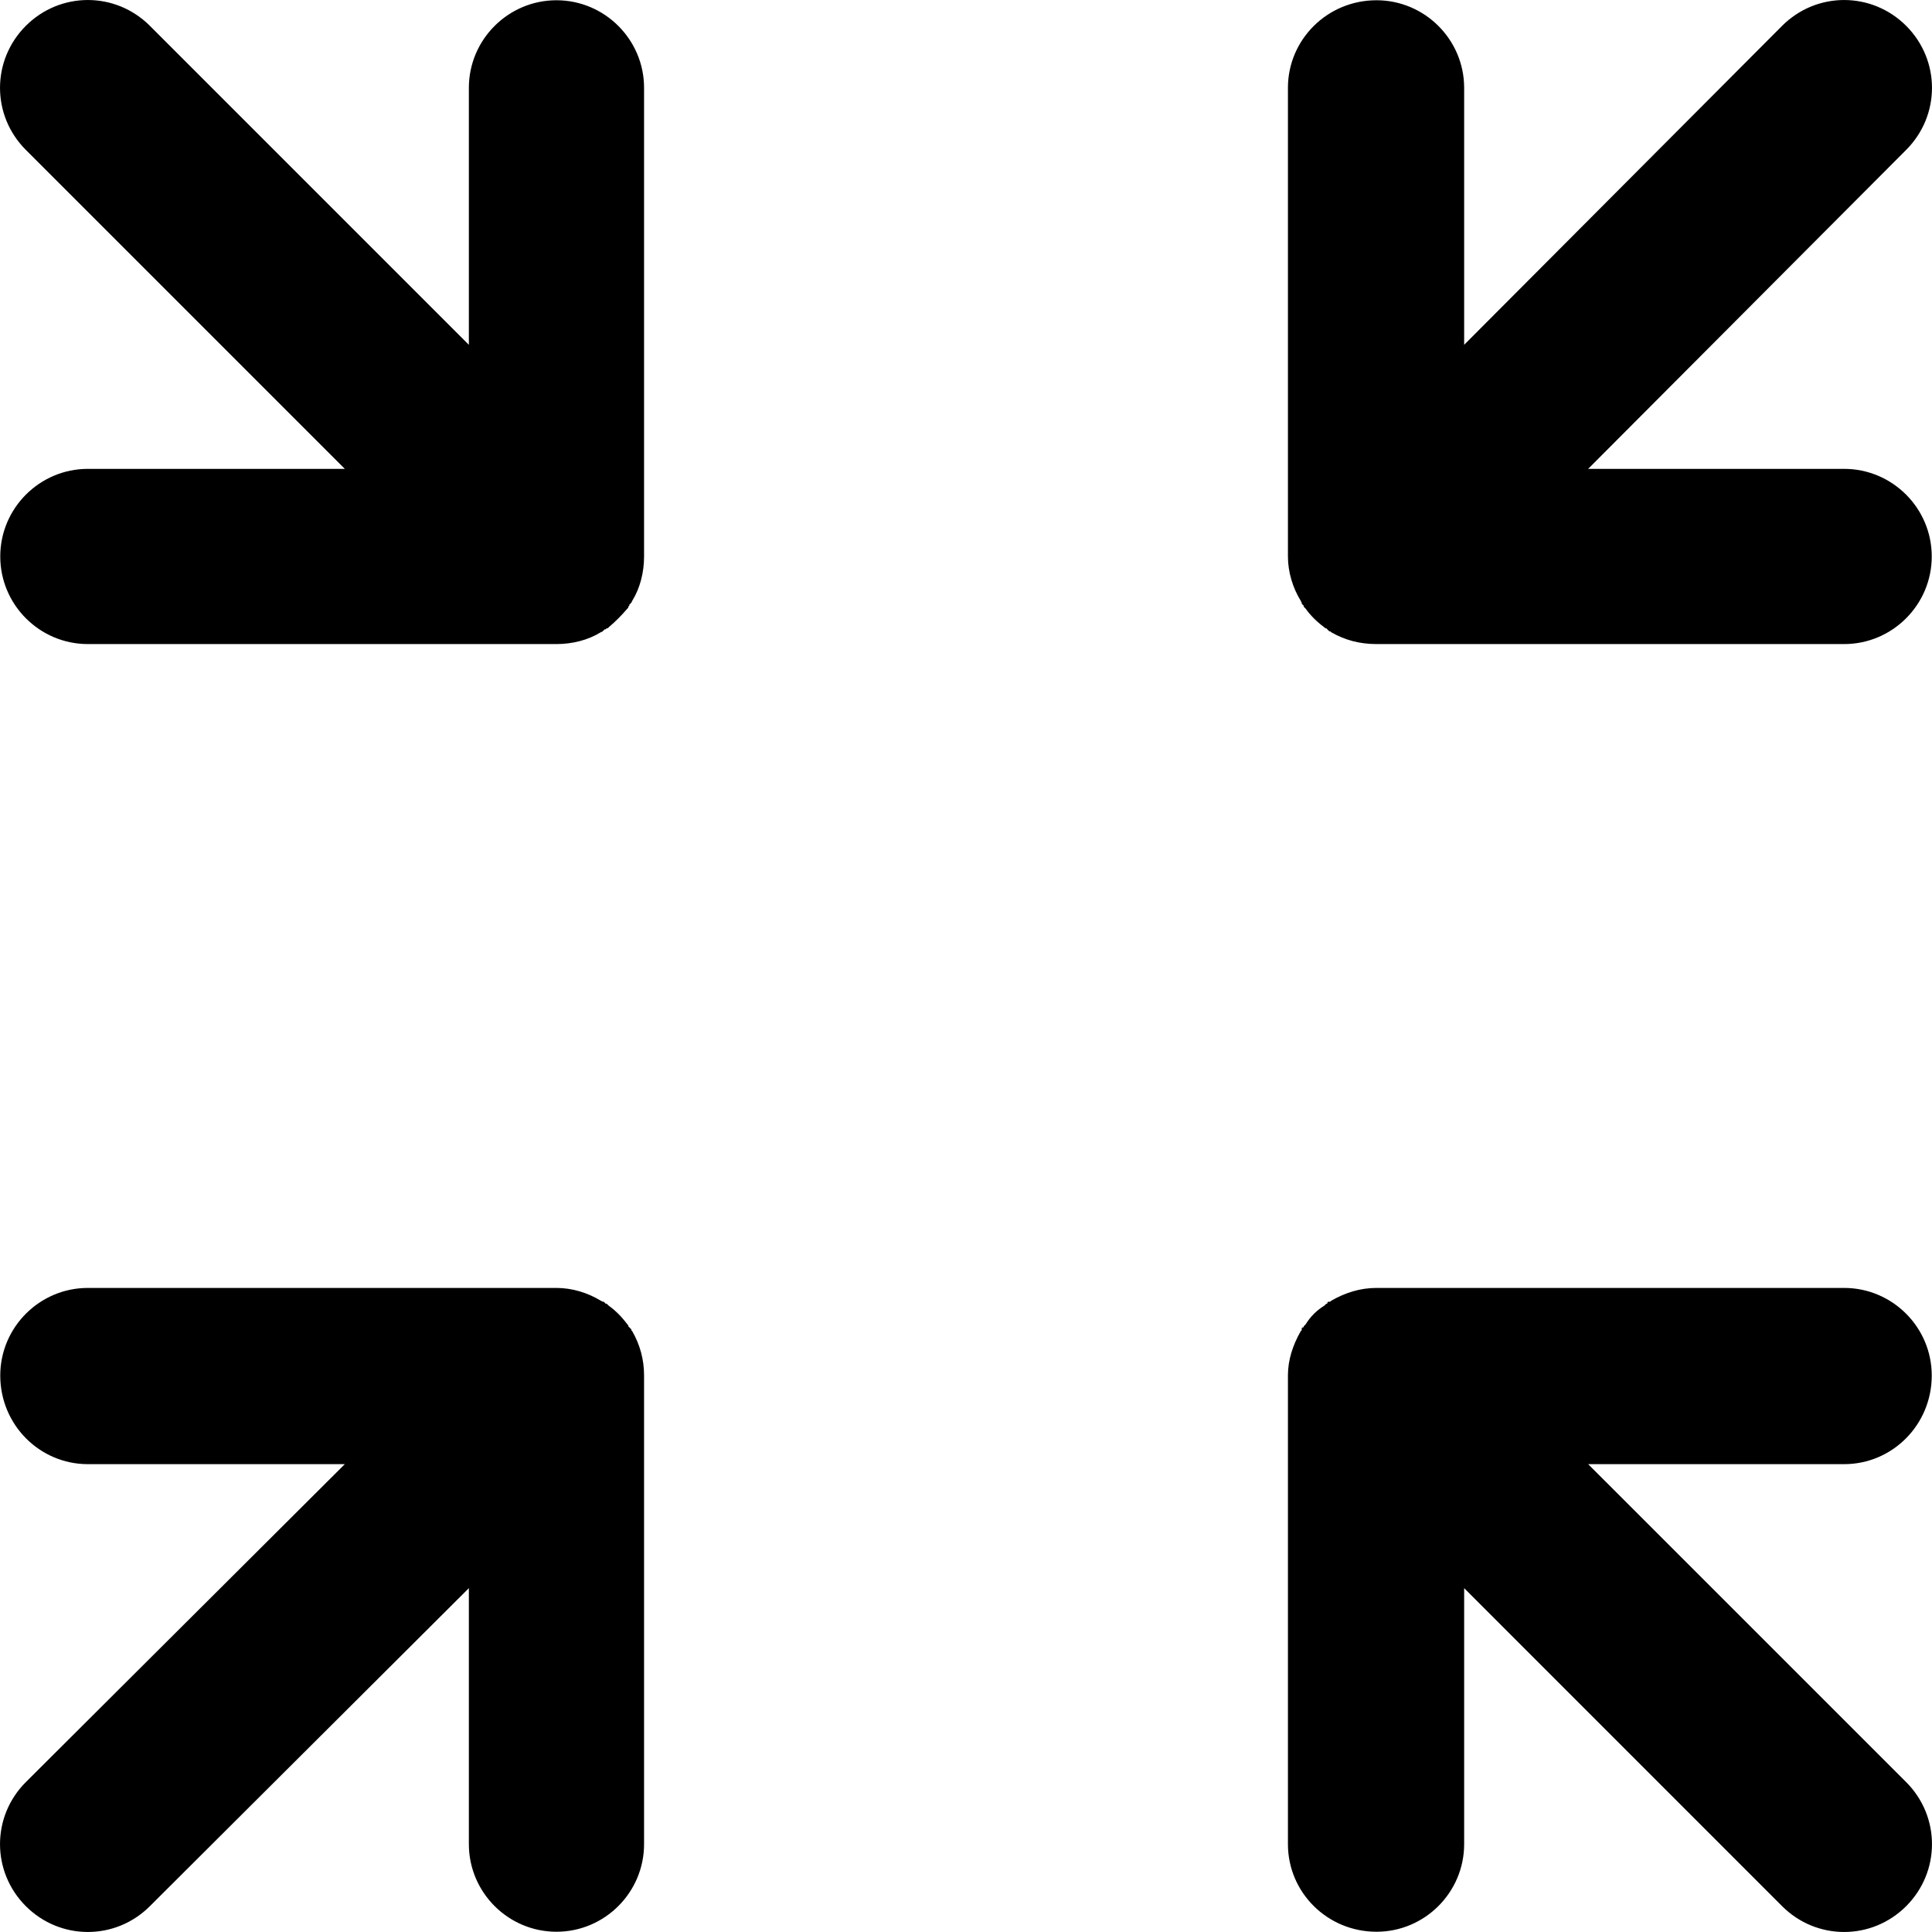 <svg xmlns="http://www.w3.org/2000/svg" width="38" height="38" viewBox="0 0 38 38">
  <path d="M9.222,1.728 C9.222,0.779 9.996,0.005 10.945,0.005 C11.894,0.005 12.668,0.779 12.668,1.728 L12.668,10.945 C12.668,11.255 12.591,11.565 12.436,11.816 L12.436,11.816 L12.417,11.855 L12.417,11.855 L12.397,11.874 L12.378,11.894 L12.378,11.913 L12.358,11.932 L12.358,11.952 L12.339,11.971 L12.339,11.971 C12.223,12.107 12.107,12.223 11.971,12.339 L11.971,12.339 L11.952,12.358 L11.932,12.358 L11.913,12.378 L11.894,12.378 L11.874,12.397 L11.855,12.417 L11.855,12.417 L11.816,12.436 L11.816,12.436 C11.565,12.591 11.255,12.668 10.945,12.668 L1.728,12.668 C0.779,12.668 0.005,11.894 0.005,10.945 C0.005,9.996 0.779,9.222 1.728,9.222 L6.782,9.222 L0.508,2.948 C-0.169,2.27 -0.169,1.186 0.508,0.508 C1.186,-0.169 2.27,-0.169 2.948,0.508 L9.222,6.782 L9.222,1.728 Z M31.237,28.798 L37.492,35.052 C38.169,35.73 38.169,36.814 37.492,37.492 C36.814,38.169 35.73,38.169 35.052,37.492 L28.798,31.237 L28.798,36.272 C28.798,37.221 28.023,37.995 27.074,37.995 C26.106,37.995 25.332,37.221 25.332,36.272 L25.332,27.055 C25.332,26.745 25.429,26.455 25.583,26.184 L25.583,26.184 L25.603,26.164 L25.603,26.145 L25.603,26.126 L25.622,26.106 L25.642,26.106 L25.642,26.087 L25.661,26.068 L25.68,26.048 L25.68,26.048 C25.777,25.893 25.893,25.777 26.048,25.68 L26.048,25.68 L26.068,25.661 L26.087,25.642 L26.106,25.642 L26.106,25.622 L26.126,25.603 L26.145,25.603 L26.164,25.603 L26.184,25.583 L26.184,25.583 C26.455,25.429 26.745,25.332 27.074,25.332 L36.272,25.332 C37.221,25.332 37.995,26.106 37.995,27.055 C37.995,28.023 37.221,28.798 36.272,28.798 L31.237,28.798 L31.237,28.798 Z M9.222,31.237 L2.948,37.492 C2.27,38.169 1.186,38.169 0.508,37.492 C-0.169,36.814 -0.169,35.73 0.508,35.052 L6.782,28.798 L1.728,28.798 C0.779,28.798 0.005,28.023 0.005,27.055 C0.005,26.106 0.779,25.332 1.728,25.332 L10.945,25.332 C11.255,25.332 11.565,25.429 11.816,25.583 L11.816,25.583 L11.855,25.603 L11.855,25.603 L11.874,25.603 L11.894,25.622 L11.913,25.642 L11.932,25.642 L11.952,25.661 L11.971,25.68 L11.971,25.68 C12.107,25.777 12.223,25.893 12.339,26.048 L12.339,26.048 L12.358,26.068 L12.358,26.087 L12.378,26.106 L12.378,26.106 L12.397,26.126 L12.417,26.145 L12.417,26.164 L12.436,26.184 L12.436,26.184 C12.591,26.455 12.668,26.745 12.668,27.055 L12.668,36.272 C12.668,37.221 11.894,37.995 10.945,37.995 C9.996,37.995 9.222,37.221 9.222,36.272 L9.222,31.237 L9.222,31.237 Z M28.798,6.782 L35.052,0.508 C35.73,-0.169 36.814,-0.169 37.492,0.508 C38.169,1.186 38.169,2.27 37.492,2.948 L31.237,9.222 L36.272,9.222 C37.221,9.222 37.995,9.996 37.995,10.945 C37.995,11.894 37.221,12.668 36.272,12.668 L27.074,12.668 C26.745,12.668 26.455,12.591 26.184,12.436 L26.184,12.436 L26.164,12.417 L26.145,12.417 L26.126,12.397 L26.106,12.378 L26.106,12.378 L26.087,12.358 L26.068,12.358 L26.048,12.339 L26.048,12.339 C25.893,12.223 25.777,12.107 25.68,11.971 L25.68,11.971 L25.661,11.952 L25.642,11.932 L25.642,11.913 L25.622,11.894 L25.603,11.874 L25.603,11.855 L25.603,11.855 L25.583,11.816 L25.583,11.816 C25.429,11.565 25.332,11.255 25.332,10.945 L25.332,1.728 C25.332,0.779 26.106,0.005 27.074,0.005 C28.023,0.005 28.798,0.779 28.798,1.728 L28.798,6.782 L28.798,6.782 Z"/>
</svg>
